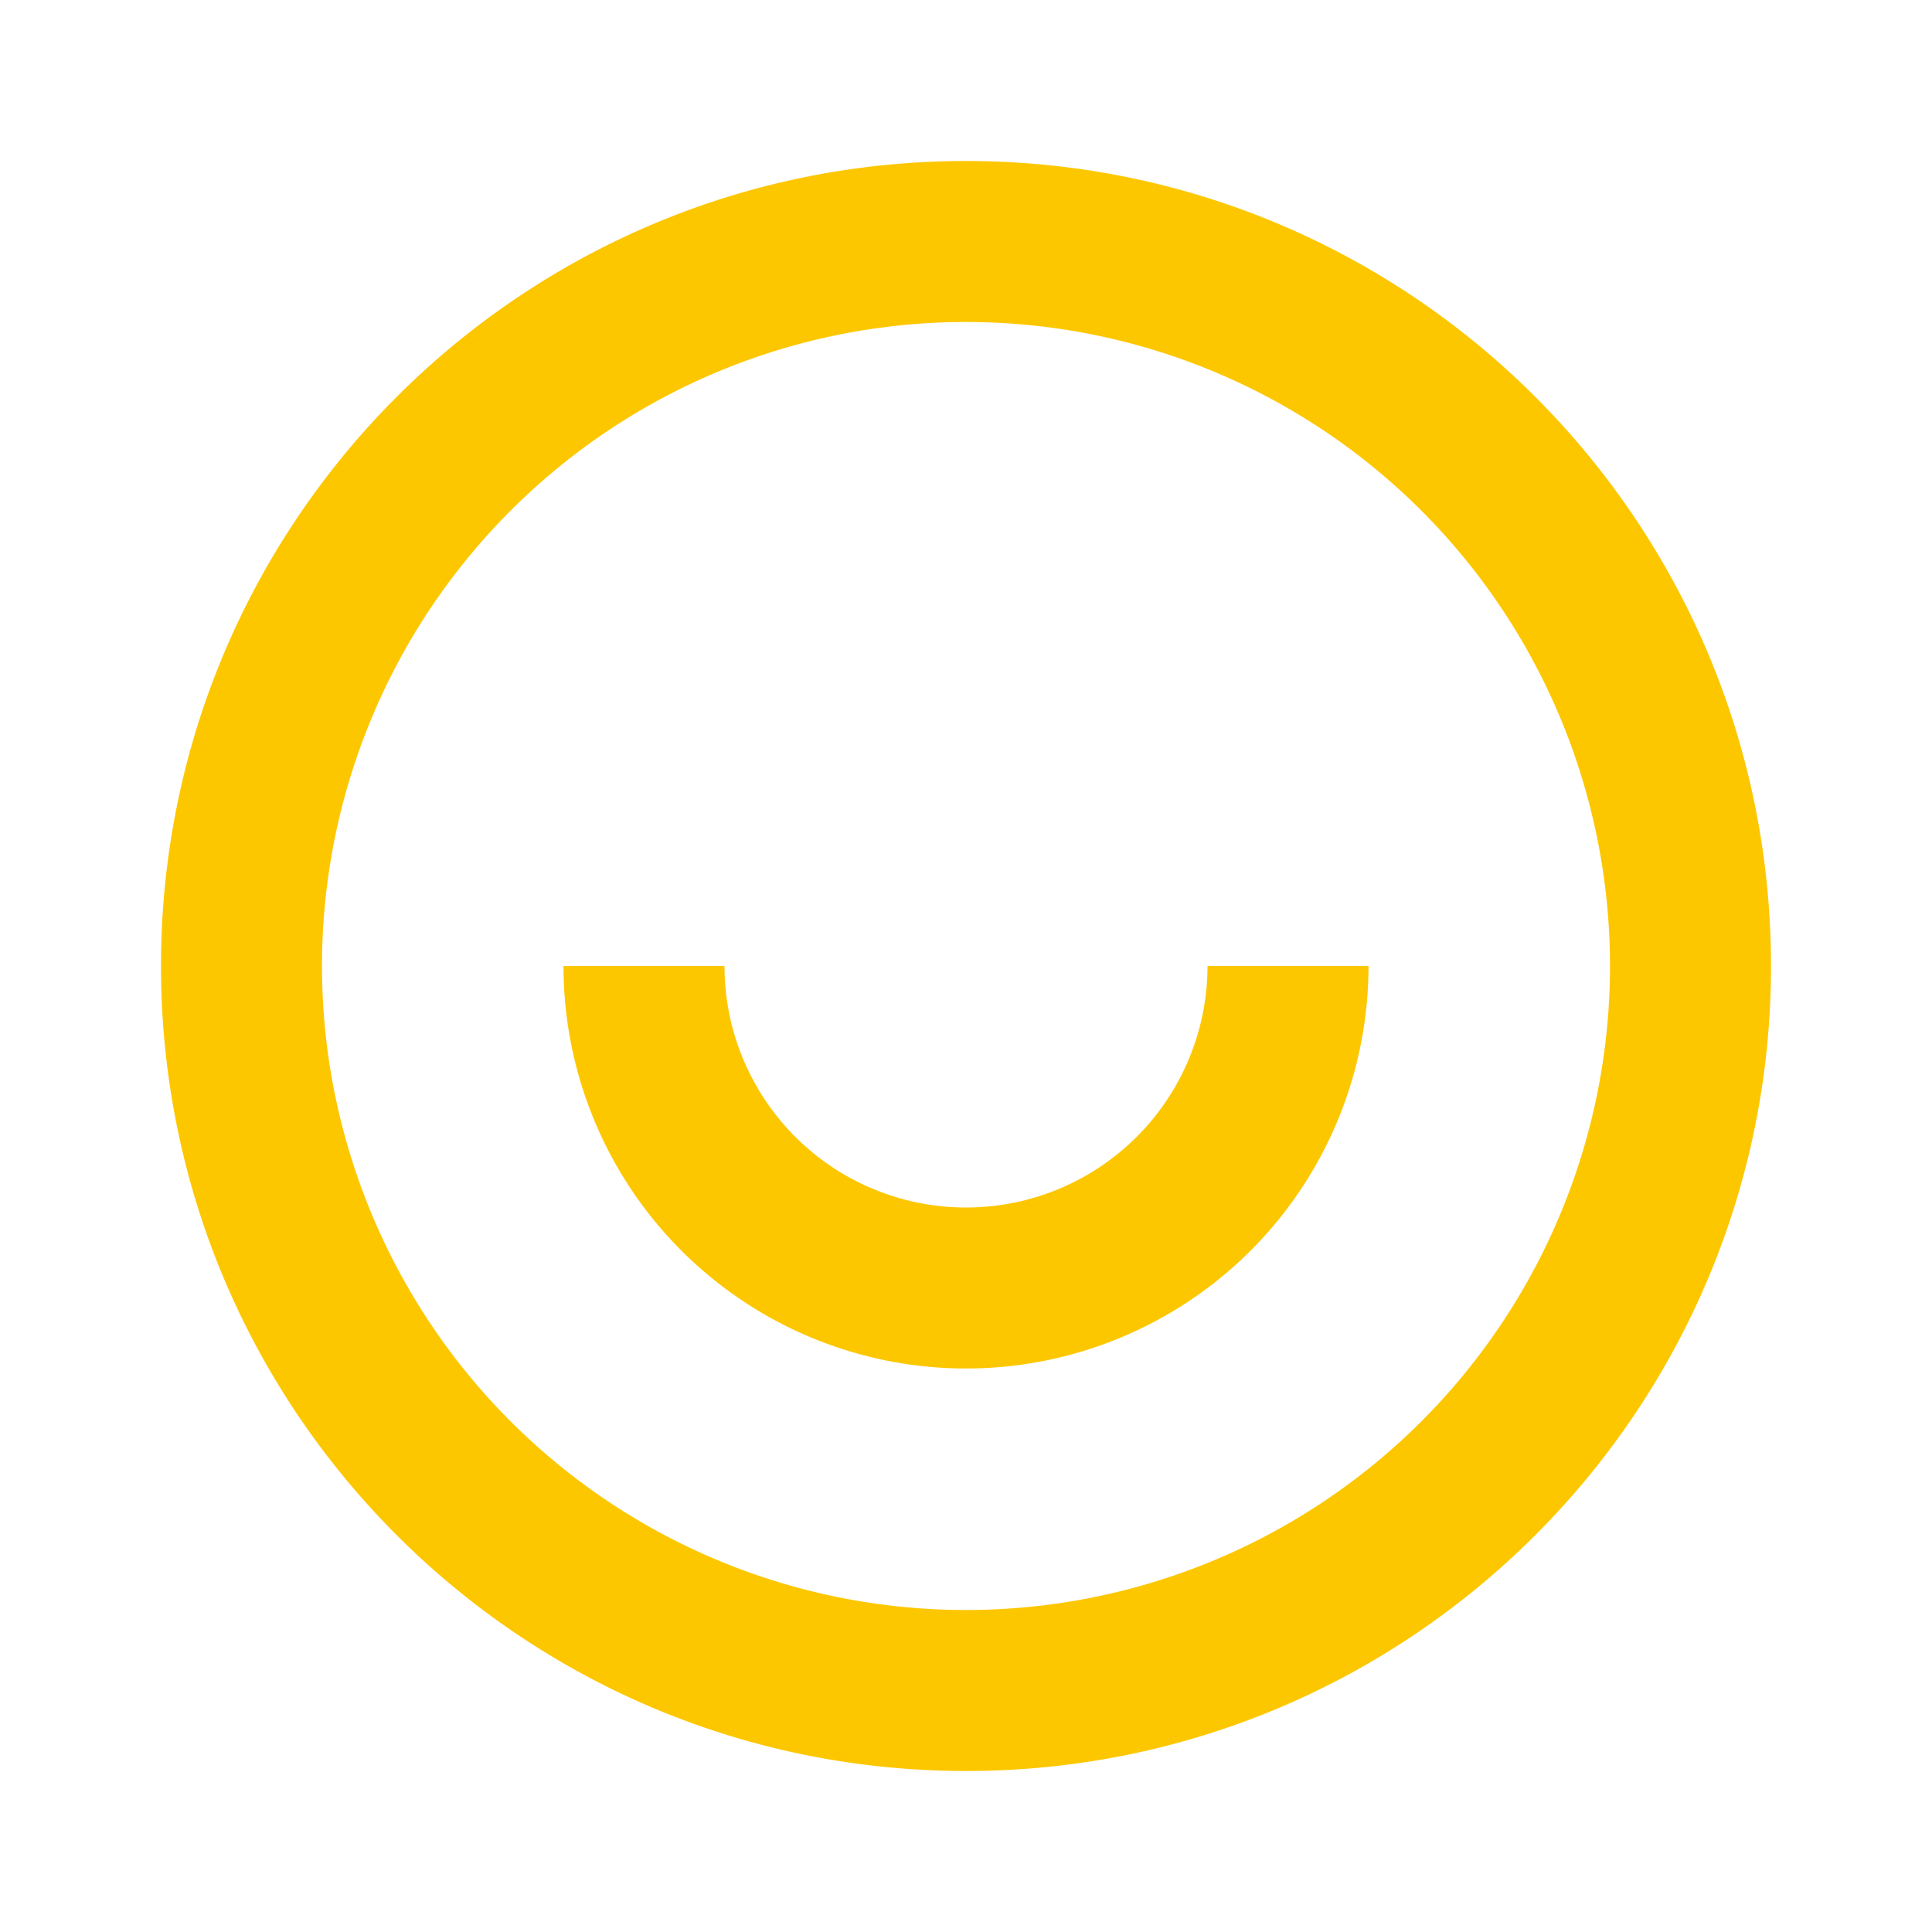<svg xmlns="http://www.w3.org/2000/svg" width="24" height="24" viewBox="0 0 24 24"><path fill="#fdc700" d="M12 22C6.477 22 2 17.523 2 12S6.477 2 12 2s10 4.477 10 10s-4.477 10-10 10m0-2a8 8 0 1 0 0-16a8 8 0 0 0 0 16m-5-8h2a3 3 0 1 0 6 0h2a5 5 0 0 1-10 0"/></svg>